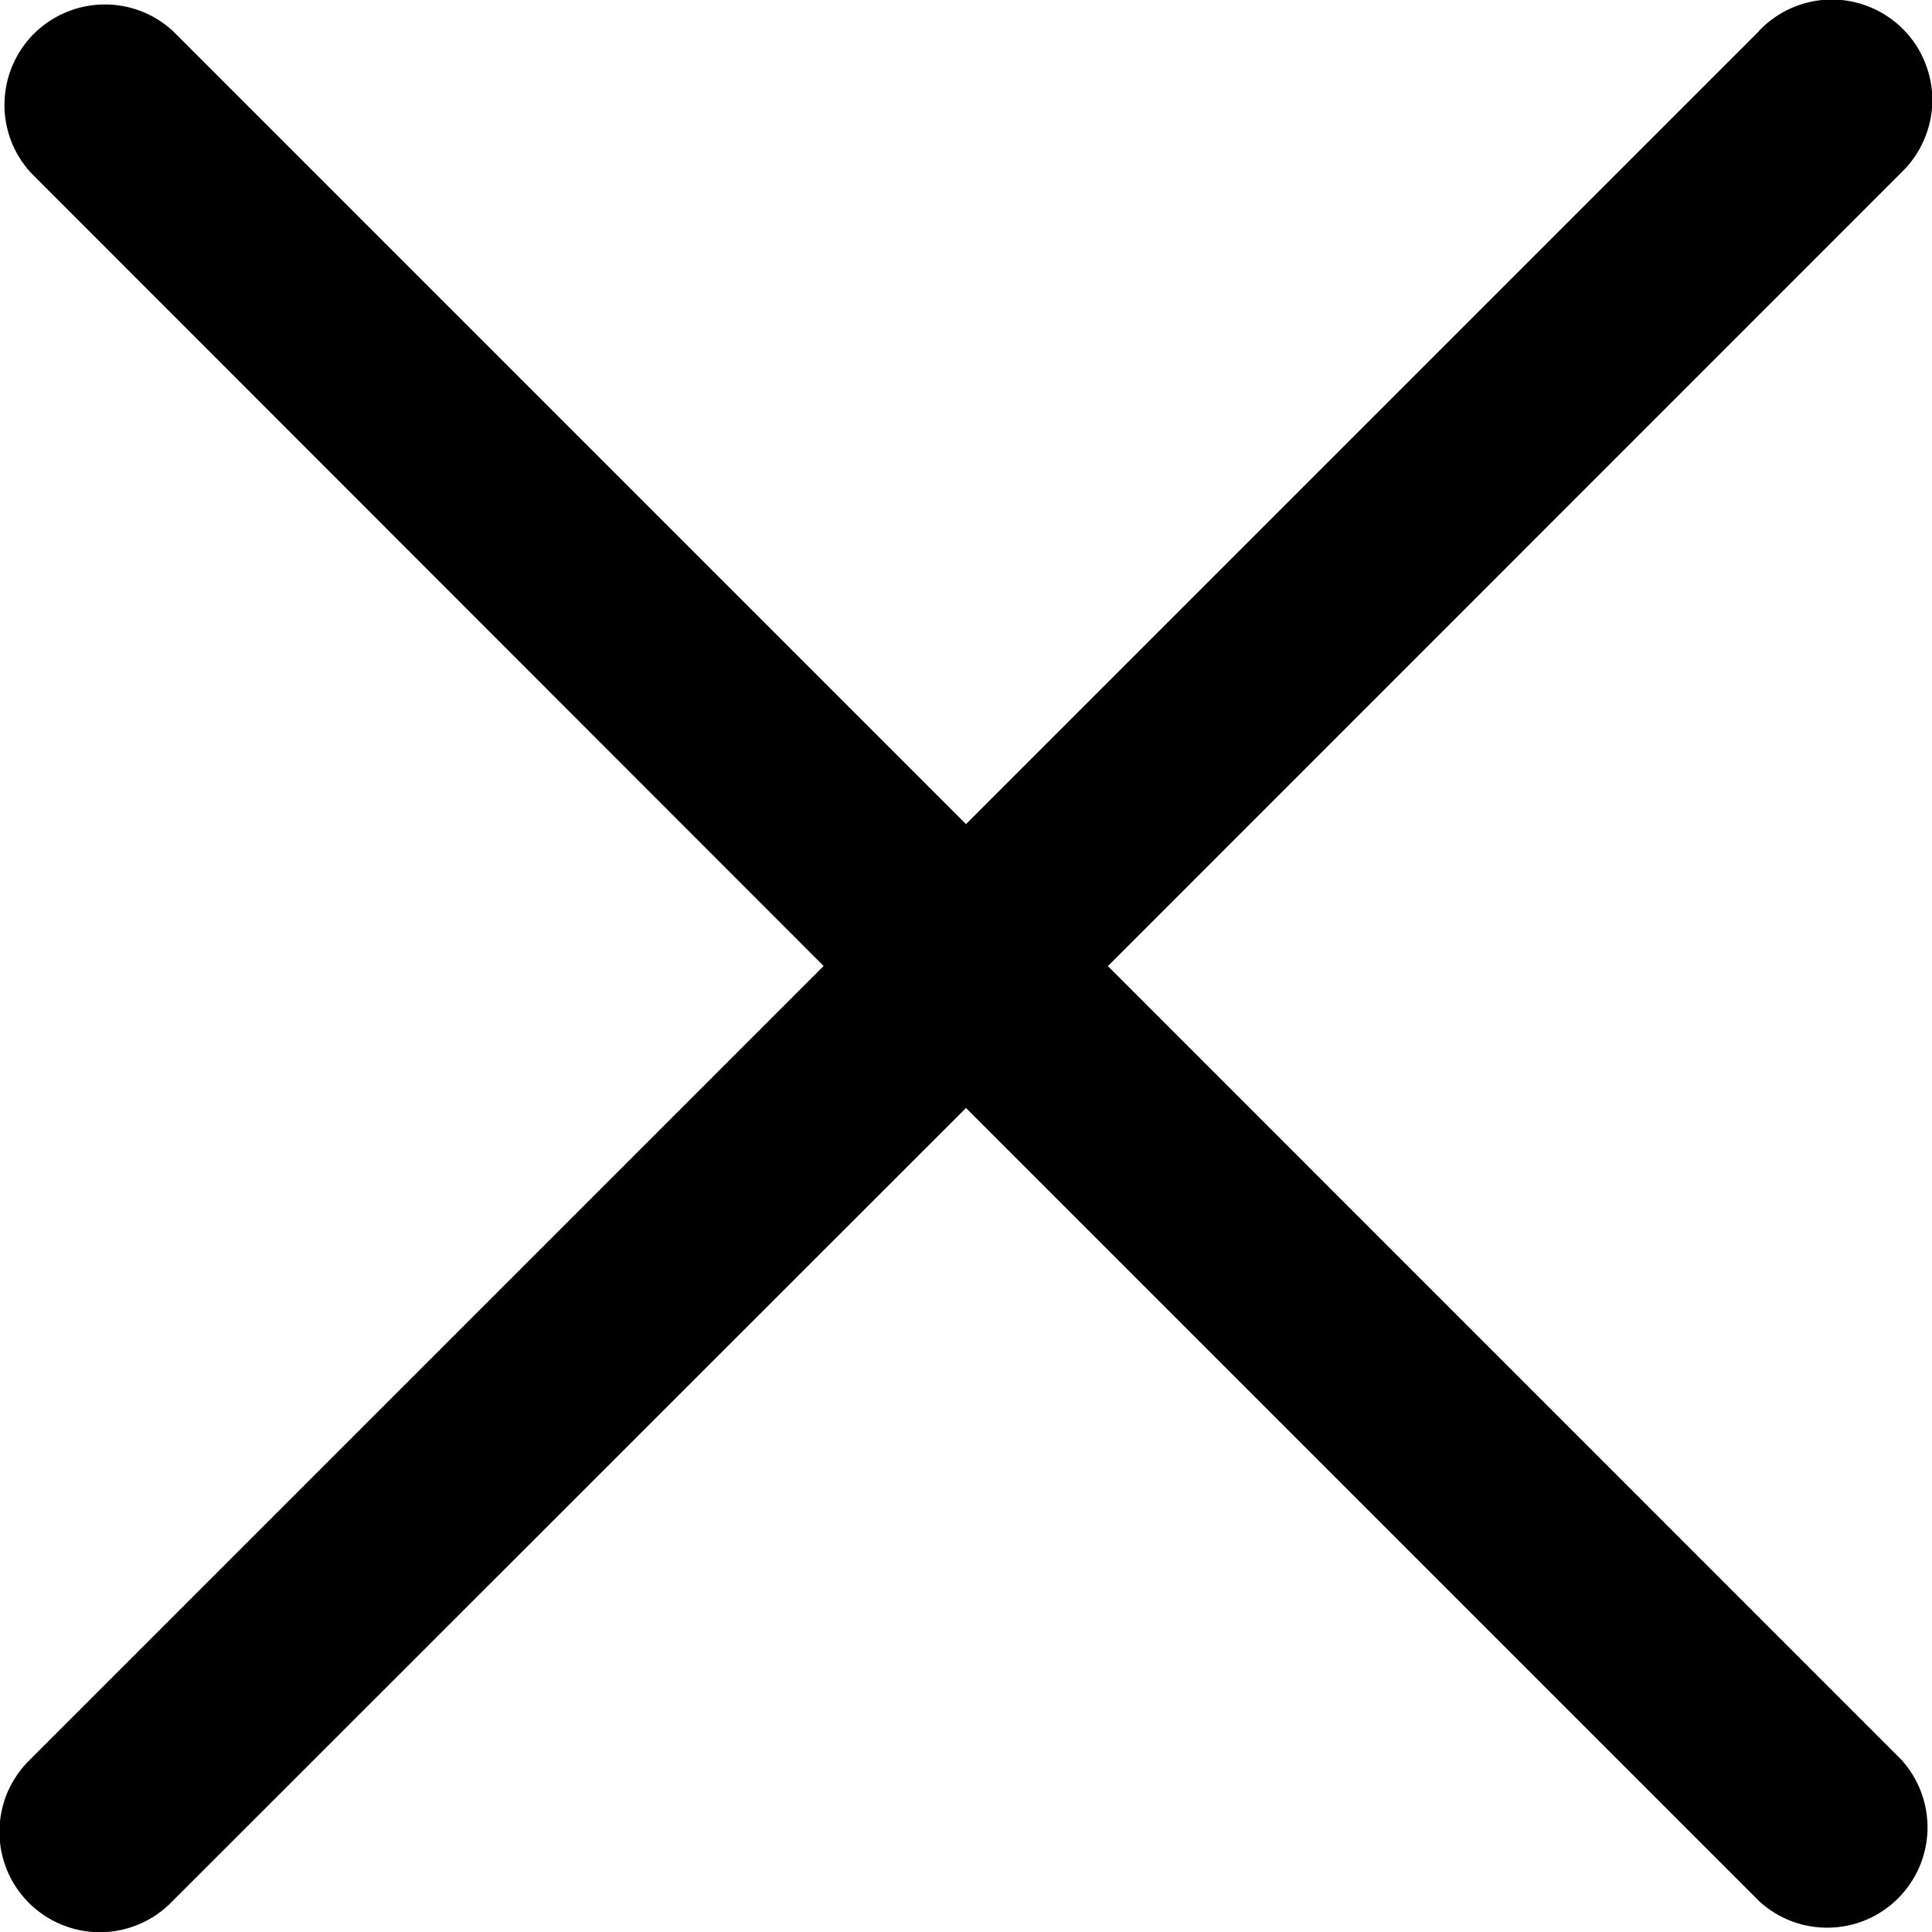 <svg viewBox="0 0 16 16" xmlns="http://www.w3.org/2000/svg">
    <g clip-path="url(#clip0_536_1727)">
        <path d="M14.57 0.255L8 6.825L1.43 0.255C1.272 0.11 1.064 0.032 0.85 0.037C0.636 0.042 0.432 0.129 0.28 0.28C0.129 0.432 0.042 0.636 0.037 0.85C0.032 1.064 0.11 1.272 0.255 1.43L6.821 8L0.253 14.568C0.173 14.645 0.109 14.736 0.064 14.838C0.02 14.94 -0.003 15.049 -0.005 15.16C-0.006 15.271 0.015 15.381 0.056 15.483C0.098 15.586 0.16 15.679 0.238 15.758C0.317 15.836 0.41 15.898 0.512 15.94C0.615 15.982 0.725 16.003 0.836 16.002C0.947 16.001 1.056 15.977 1.158 15.933C1.26 15.889 1.351 15.825 1.428 15.745L8 9.176L14.57 15.746C14.728 15.891 14.935 15.969 15.15 15.964C15.364 15.96 15.568 15.873 15.719 15.721C15.871 15.57 15.958 15.366 15.963 15.151C15.967 14.937 15.889 14.729 15.745 14.572L9.175 8.001L15.745 1.43C15.825 1.353 15.889 1.262 15.933 1.16C15.978 1.058 16.001 0.949 16.003 0.838C16.004 0.727 15.983 0.617 15.941 0.515C15.9 0.412 15.838 0.319 15.759 0.24C15.681 0.162 15.588 0.1 15.485 0.058C15.383 0.016 15.273 -0.005 15.162 -0.004C15.051 -0.003 14.941 0.021 14.84 0.065C14.738 0.109 14.646 0.173 14.57 0.253V0.255Z"/>
    </g>
    <defs>
        <clipPath id="clip0_536_1727">
            <rect width="16" height="16"/>
        </clipPath>
    </defs>
</svg>
